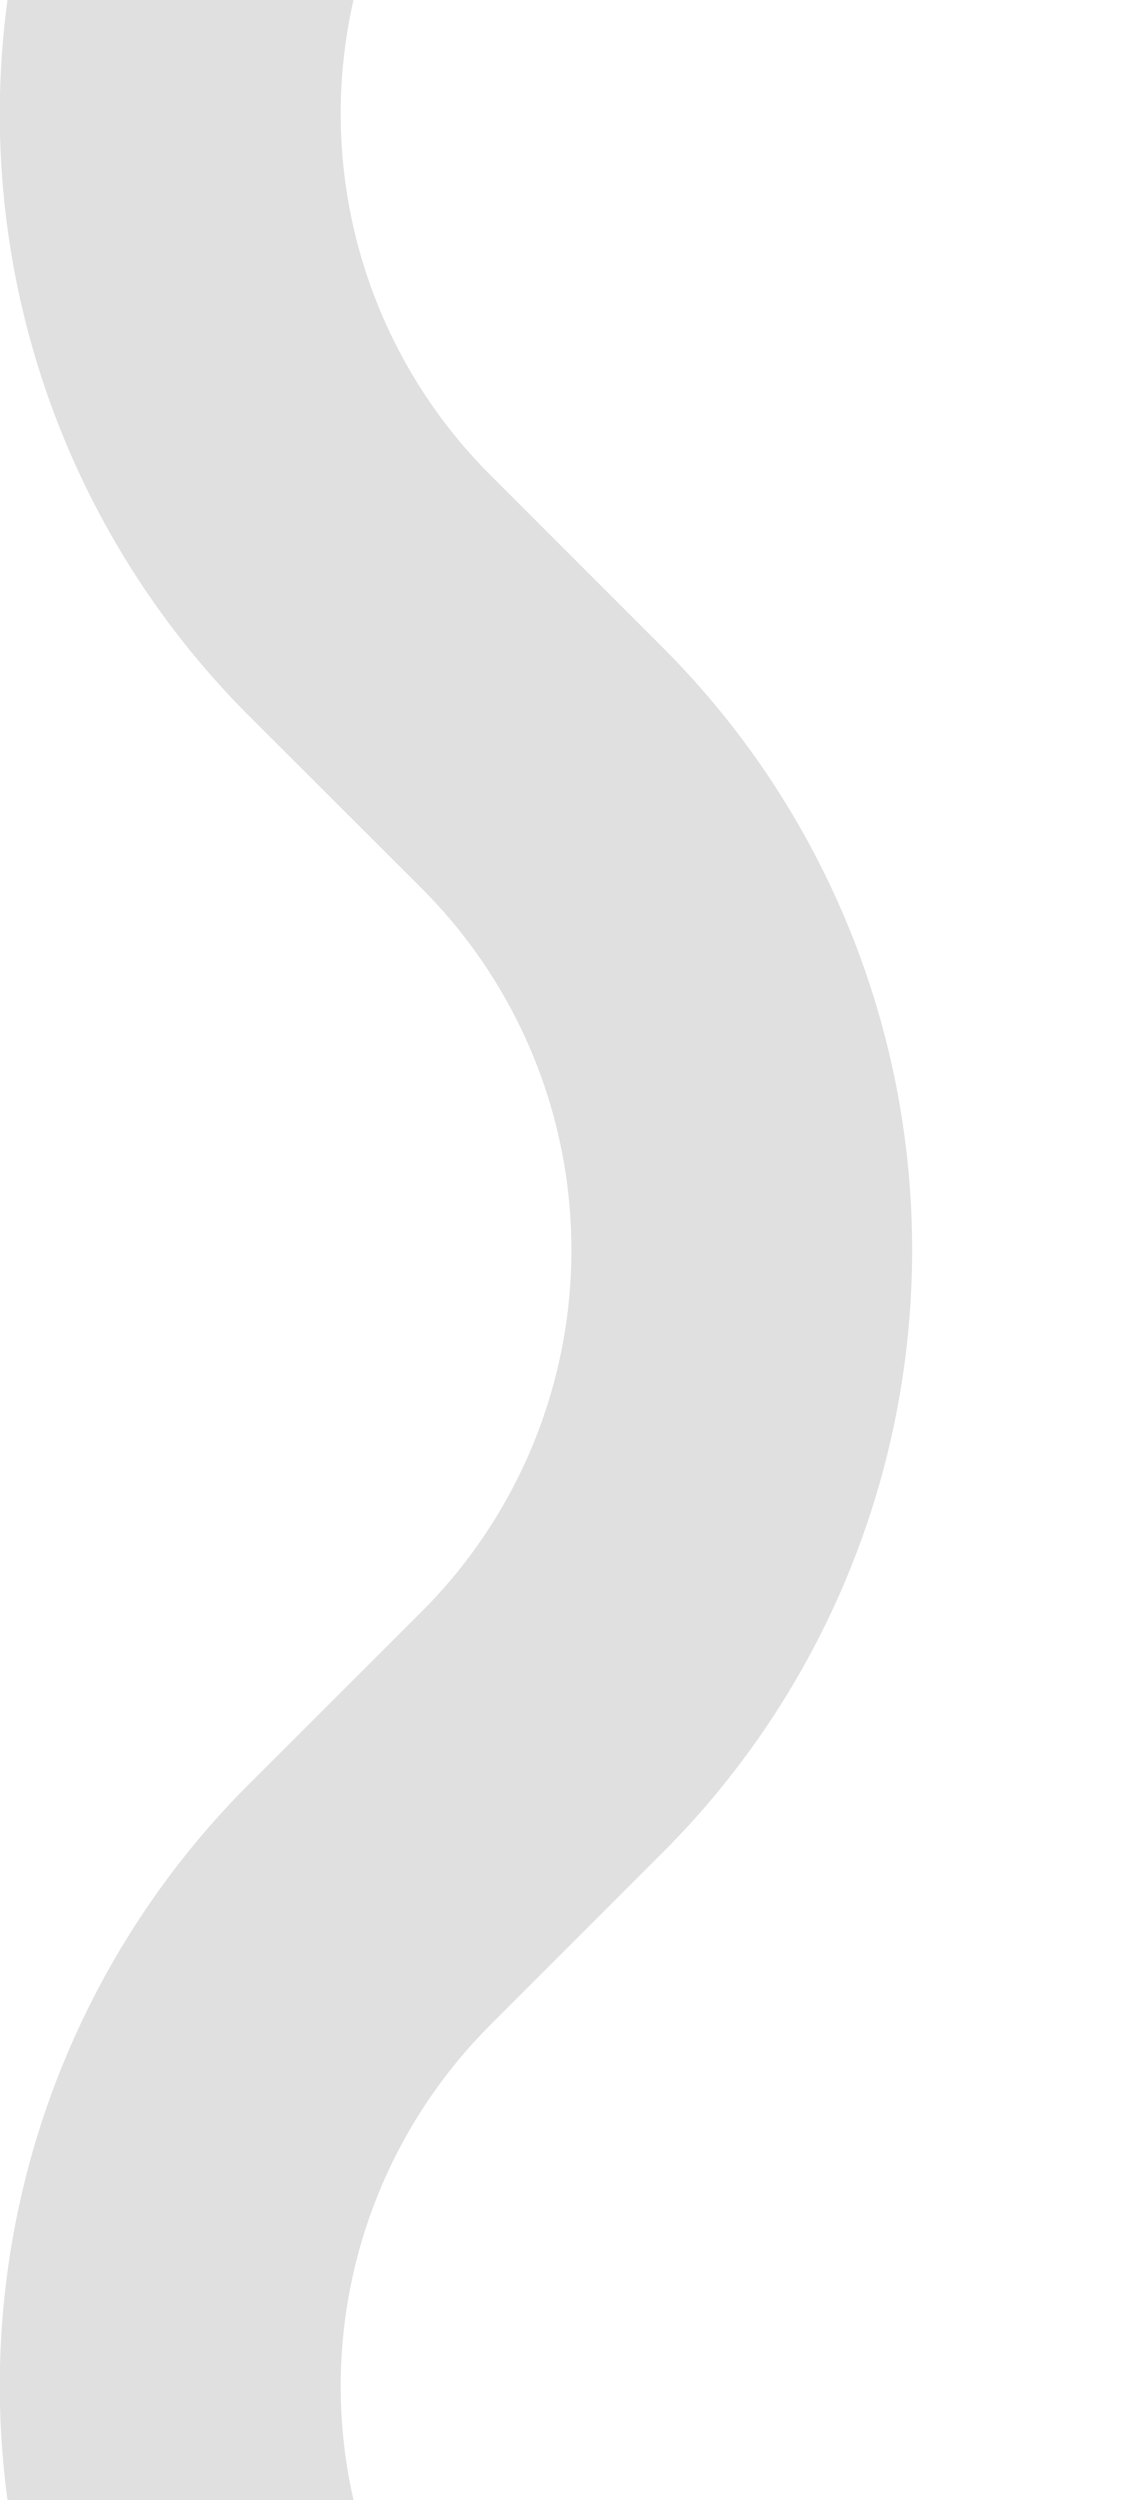 <svg xmlns='http://www.w3.org/2000/svg' width='5' height='11'><path d='M2.916 8.152l-.757.757A2.248 2.248 0 001.556 11H.033a3.744 3.744 0 011.065-3.152l.758-.757a2.25 2.25 0 000-3.182l-.758-.757A3.744 3.744 0 01.033 0h1.523a2.248 2.248 0 00.603 2.091l.757.757a3.75 3.75 0 010 5.304z' fill='#E0E0E0'/></svg>